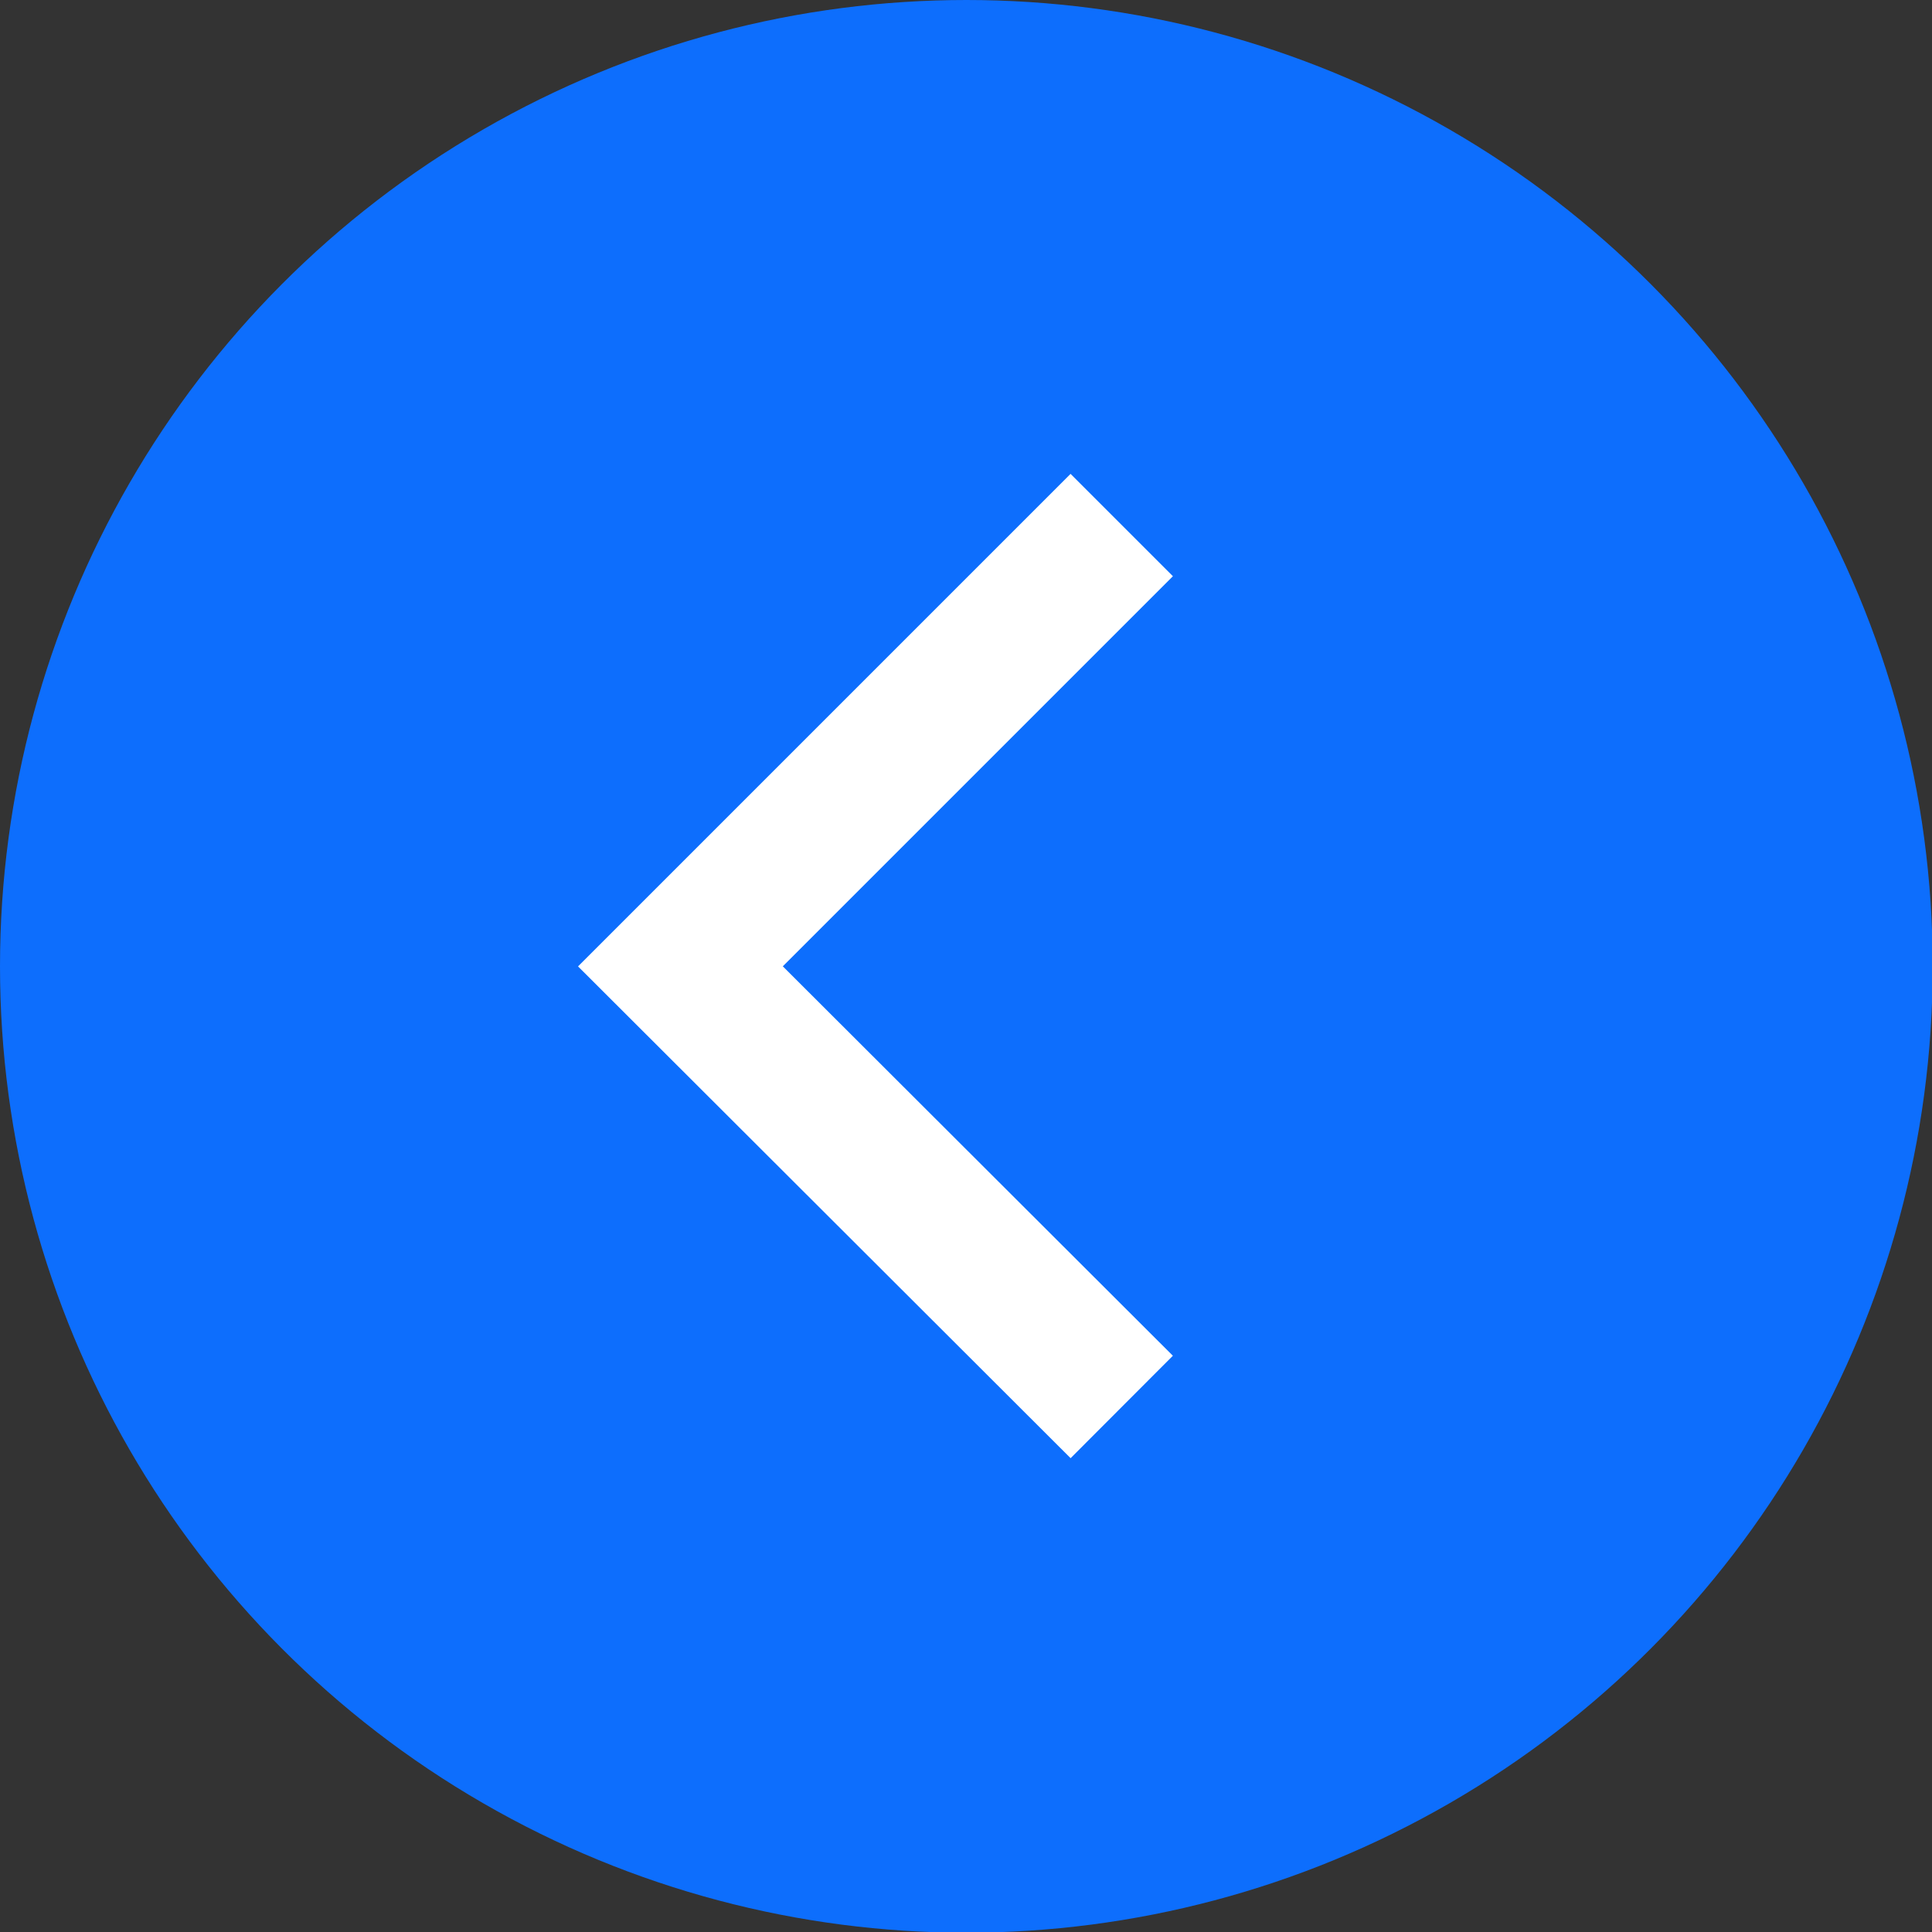 <svg xmlns="http://www.w3.org/2000/svg" viewBox="0 0 27.23 27.23"><rect x="0" y="0" width="27.23" height="27.23" fill="#333333" stroke="none"/><defs><style>.cls-1{fill:#0d6efd;}.cls-2{fill:none;stroke:#fff;stroke-miterlimit:10;stroke-width:2.04px;}</style></defs><g id="Layer_2" data-name="Layer 2"><g id="Layer_1-2" data-name="Layer 1"><circle class="cls-1" cx="13.62" cy="13.62" r="13.62"/><polyline class="cls-2" points="15.81 7.4 9.59 13.62 15.81 19.83"/></g></g></svg>